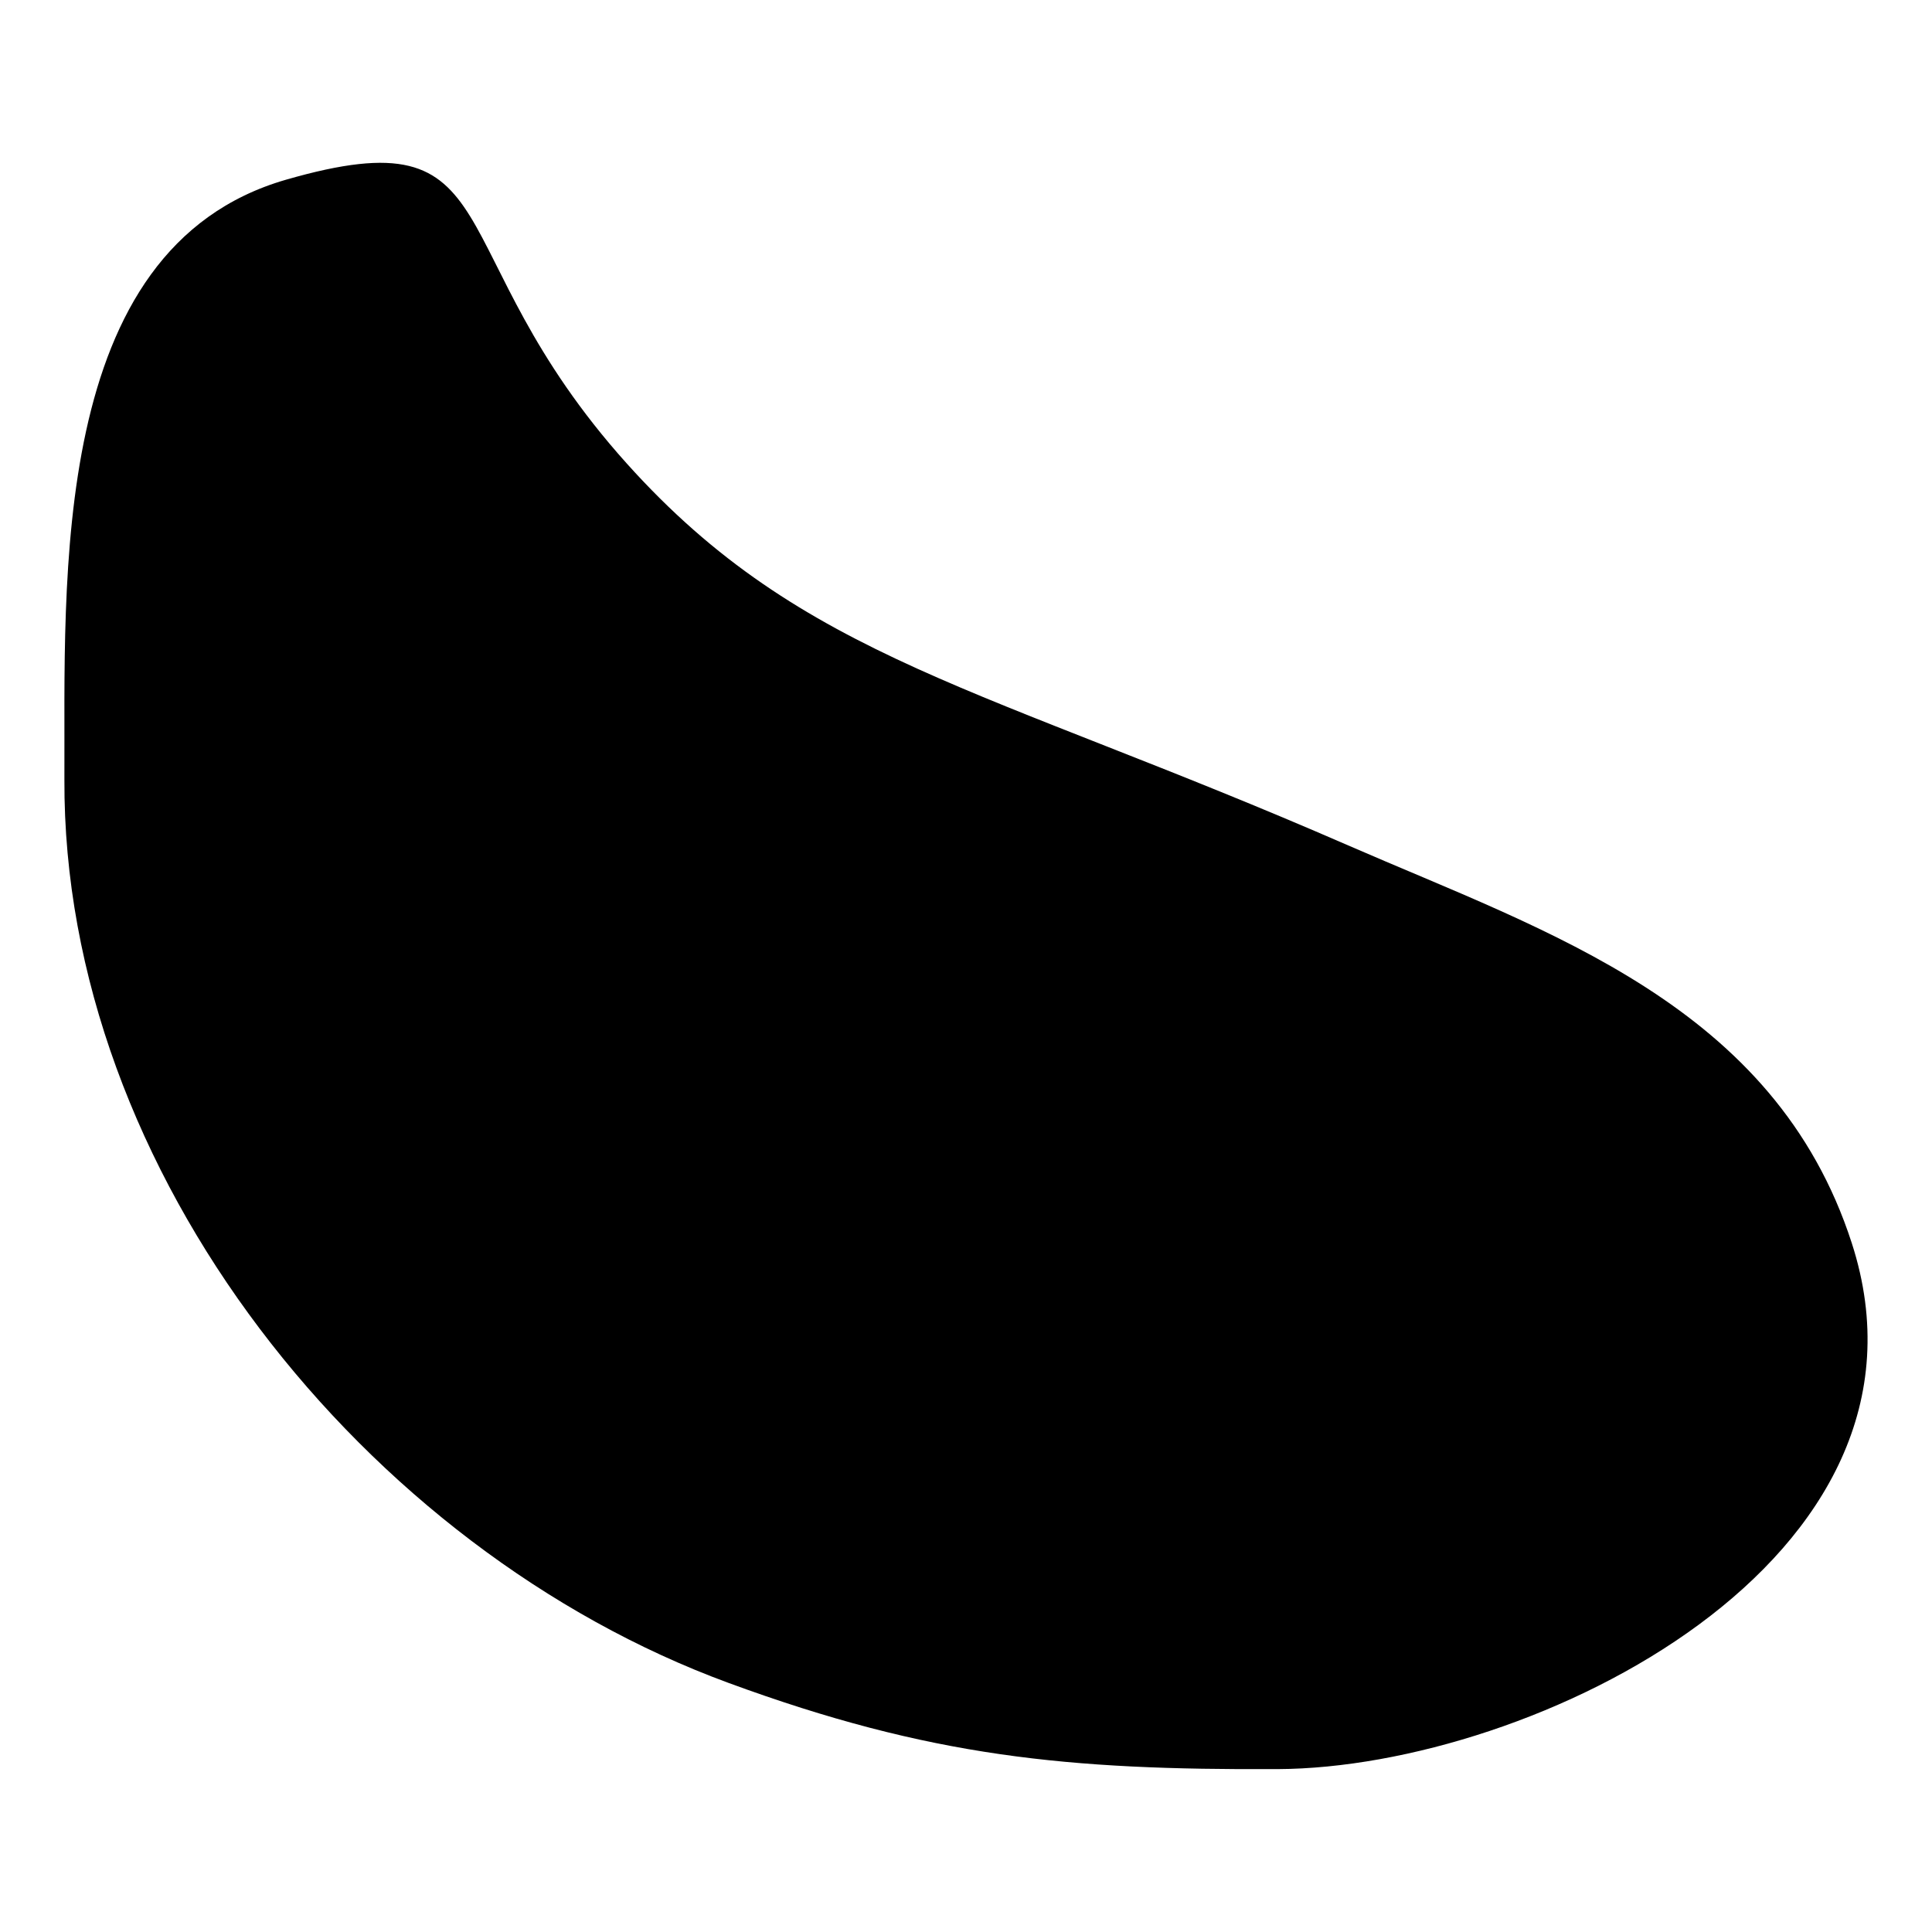 <svg xmlns="http://www.w3.org/2000/svg" width="4000.003" height="4000.003" fill-rule="evenodd" clip-rule="evenodd" image-rendering="optimizeQuality" shape-rendering="geometricPrecision" text-rendering="geometricPrecision" viewBox="0 0 41667 41667" id="liquid-and-fluid-shape"><path d="M13518 9997c3803 4233 7695 4809 15561 8237 4304 1875 9195 3435 10858 8576 2213 6839-6879 11318-12380 11344-4527 22-7498-262-11845-1859C7884 33420 1350 25291 1389 16809c20-4271-367-11451 4782-12934 4946-1425 3184 1488 7347 6122z"></path></svg>